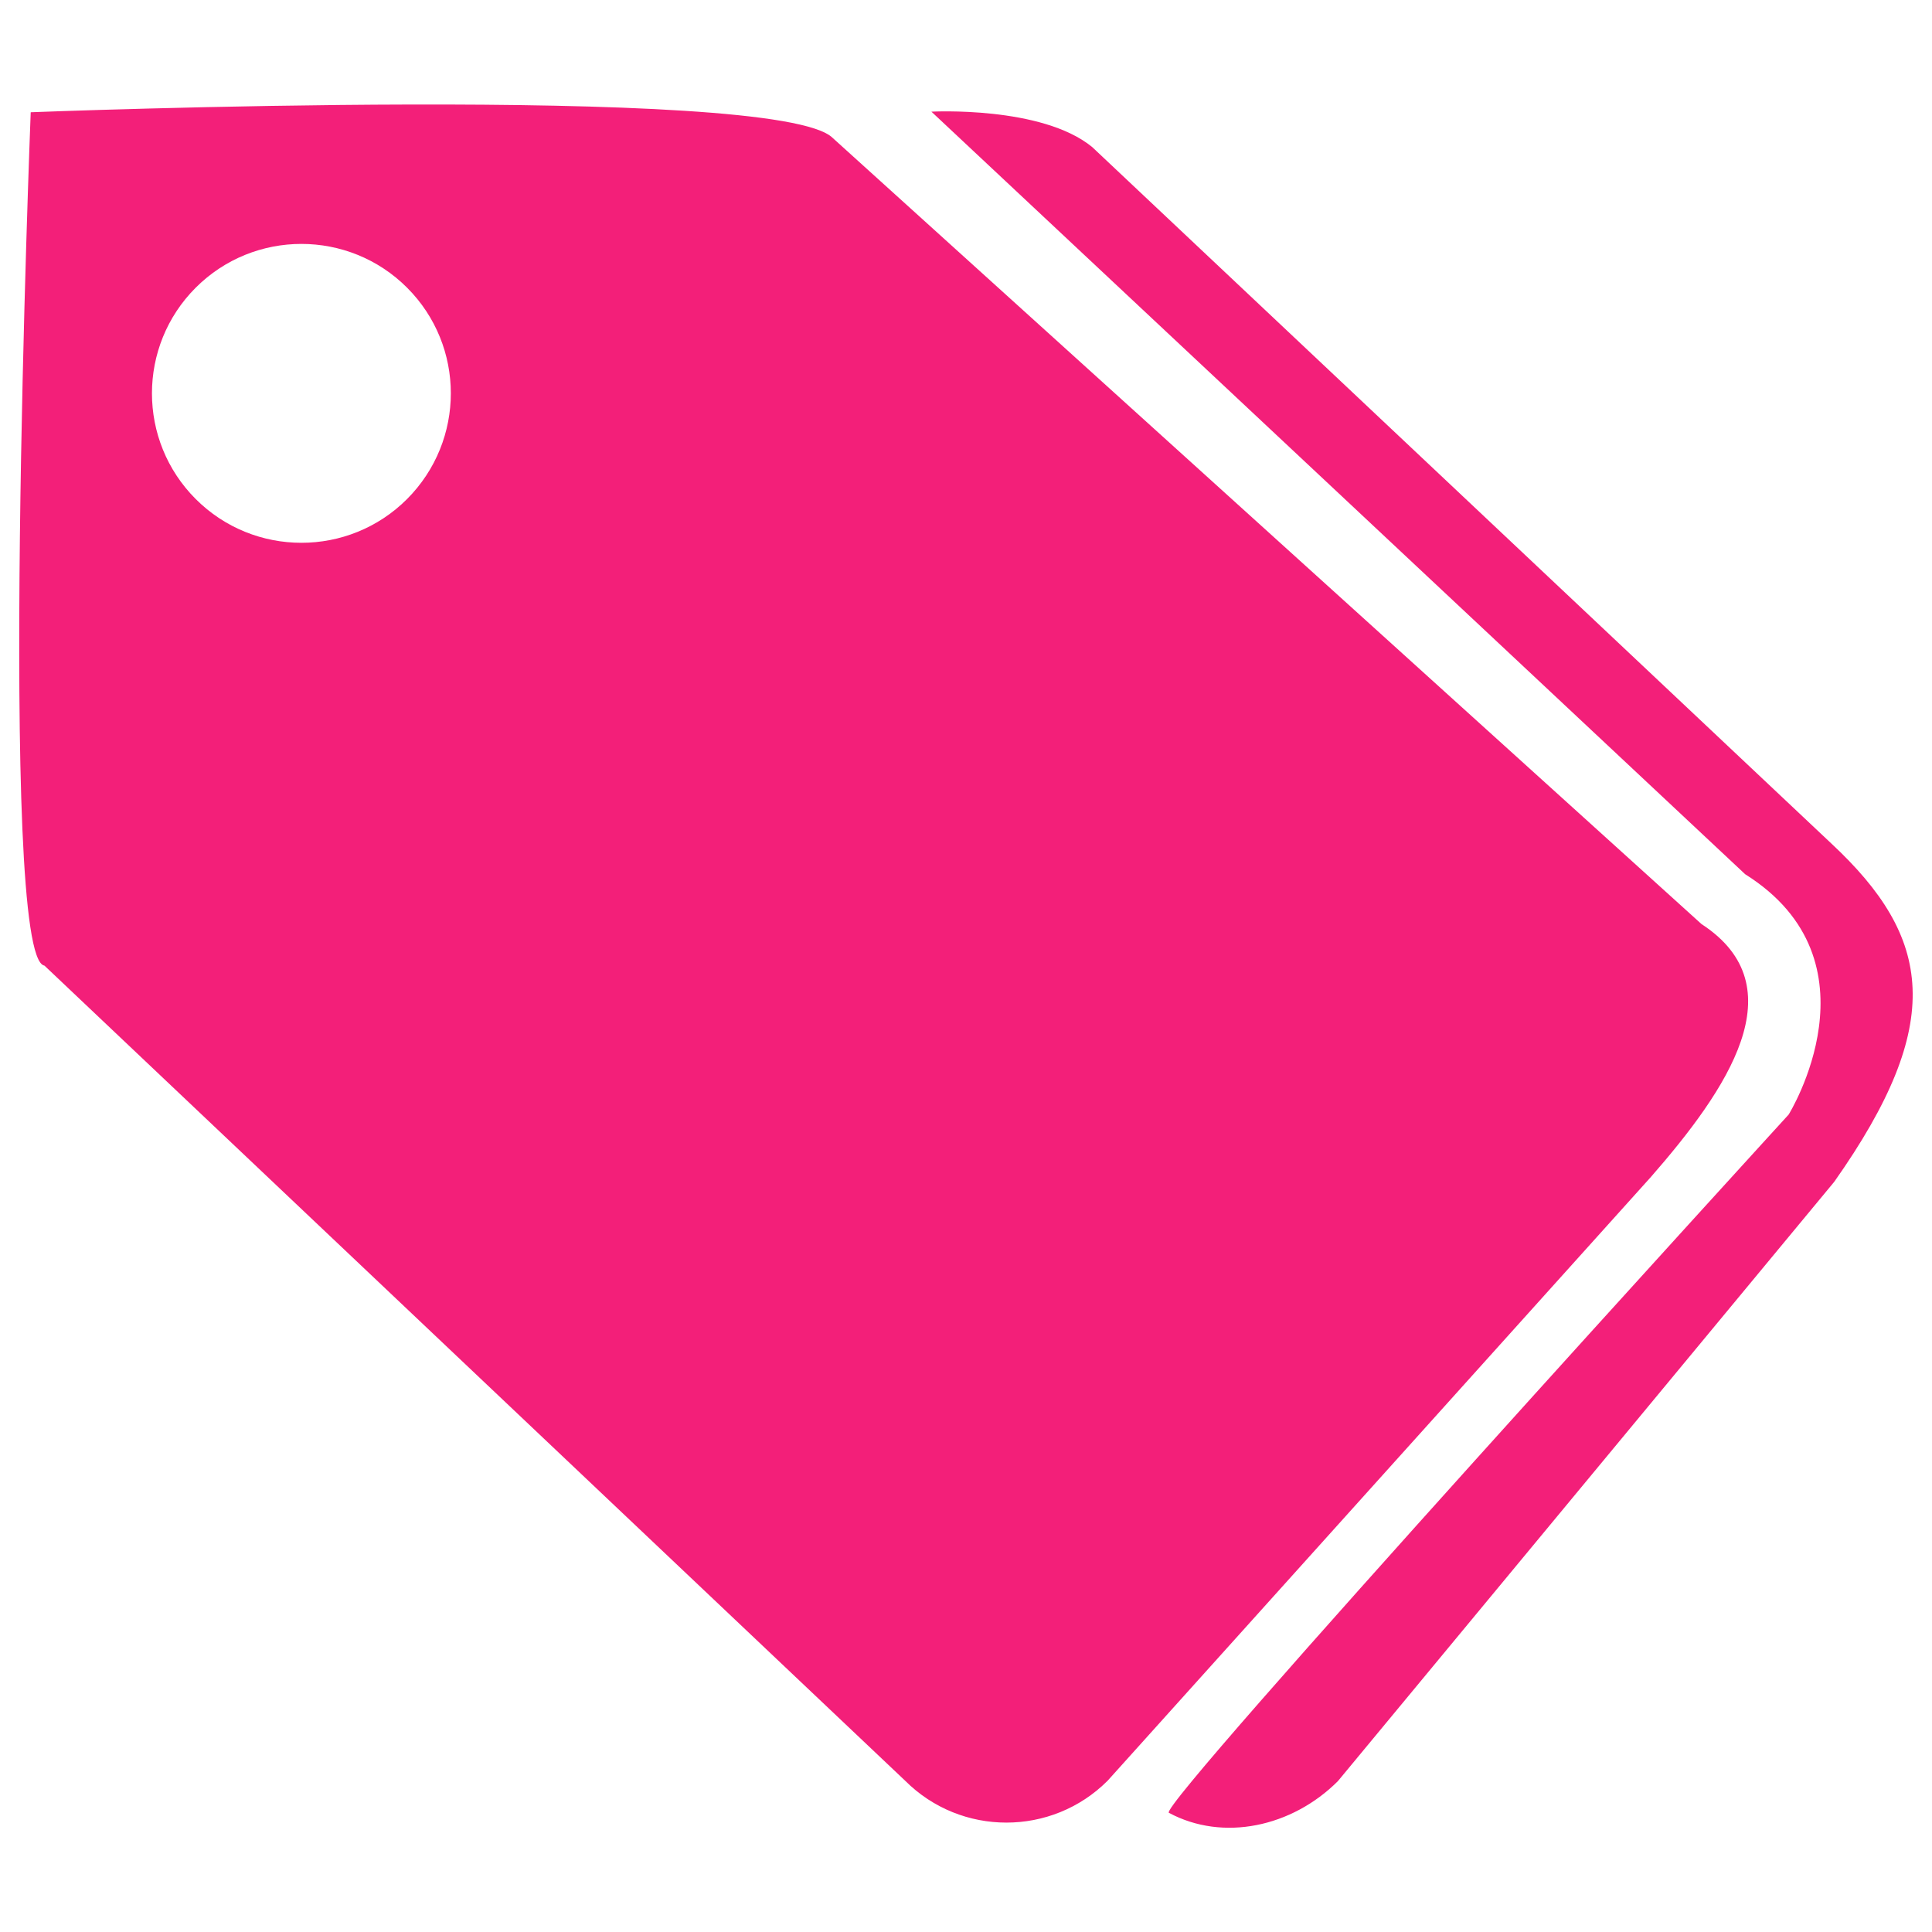 <svg xmlns="http://www.w3.org/2000/svg" viewBox="0 0 1000 1000"><path fill="#f31f79" d="M880.7 478.3L431 71.4C402.6 43 15.9 58.1 15.9 58.1S-1.4 496.2 23 499.8l445.5 421.9c28.9 28.9 75.9 28.9 104.8 0l281.2-312.5c39.4-45.1 76-98.5 26.2-130.9zm-670-220c-30.2 30.2-79.2 30.2-109.4 0-30.2-30.2-30.2-79.2 0-109.4 30.2-30.2 79.2-30.2 109.4 0 30.2 30.2 30.2 79.1 0 109.4zm737.2 178.3L565.3 76.1c-26.1-21.4-83.2-18.3-83.2-18.3l421.2 394.7c71.8 45.1 22.5 124.4 22.5 124.4s-327 358-320.8 361.4c28.1 15.1 63.8 7.3 87.5-16.4l256.9-310.2c58-82.3 50.6-126.5-1.5-175.1z"/></svg>